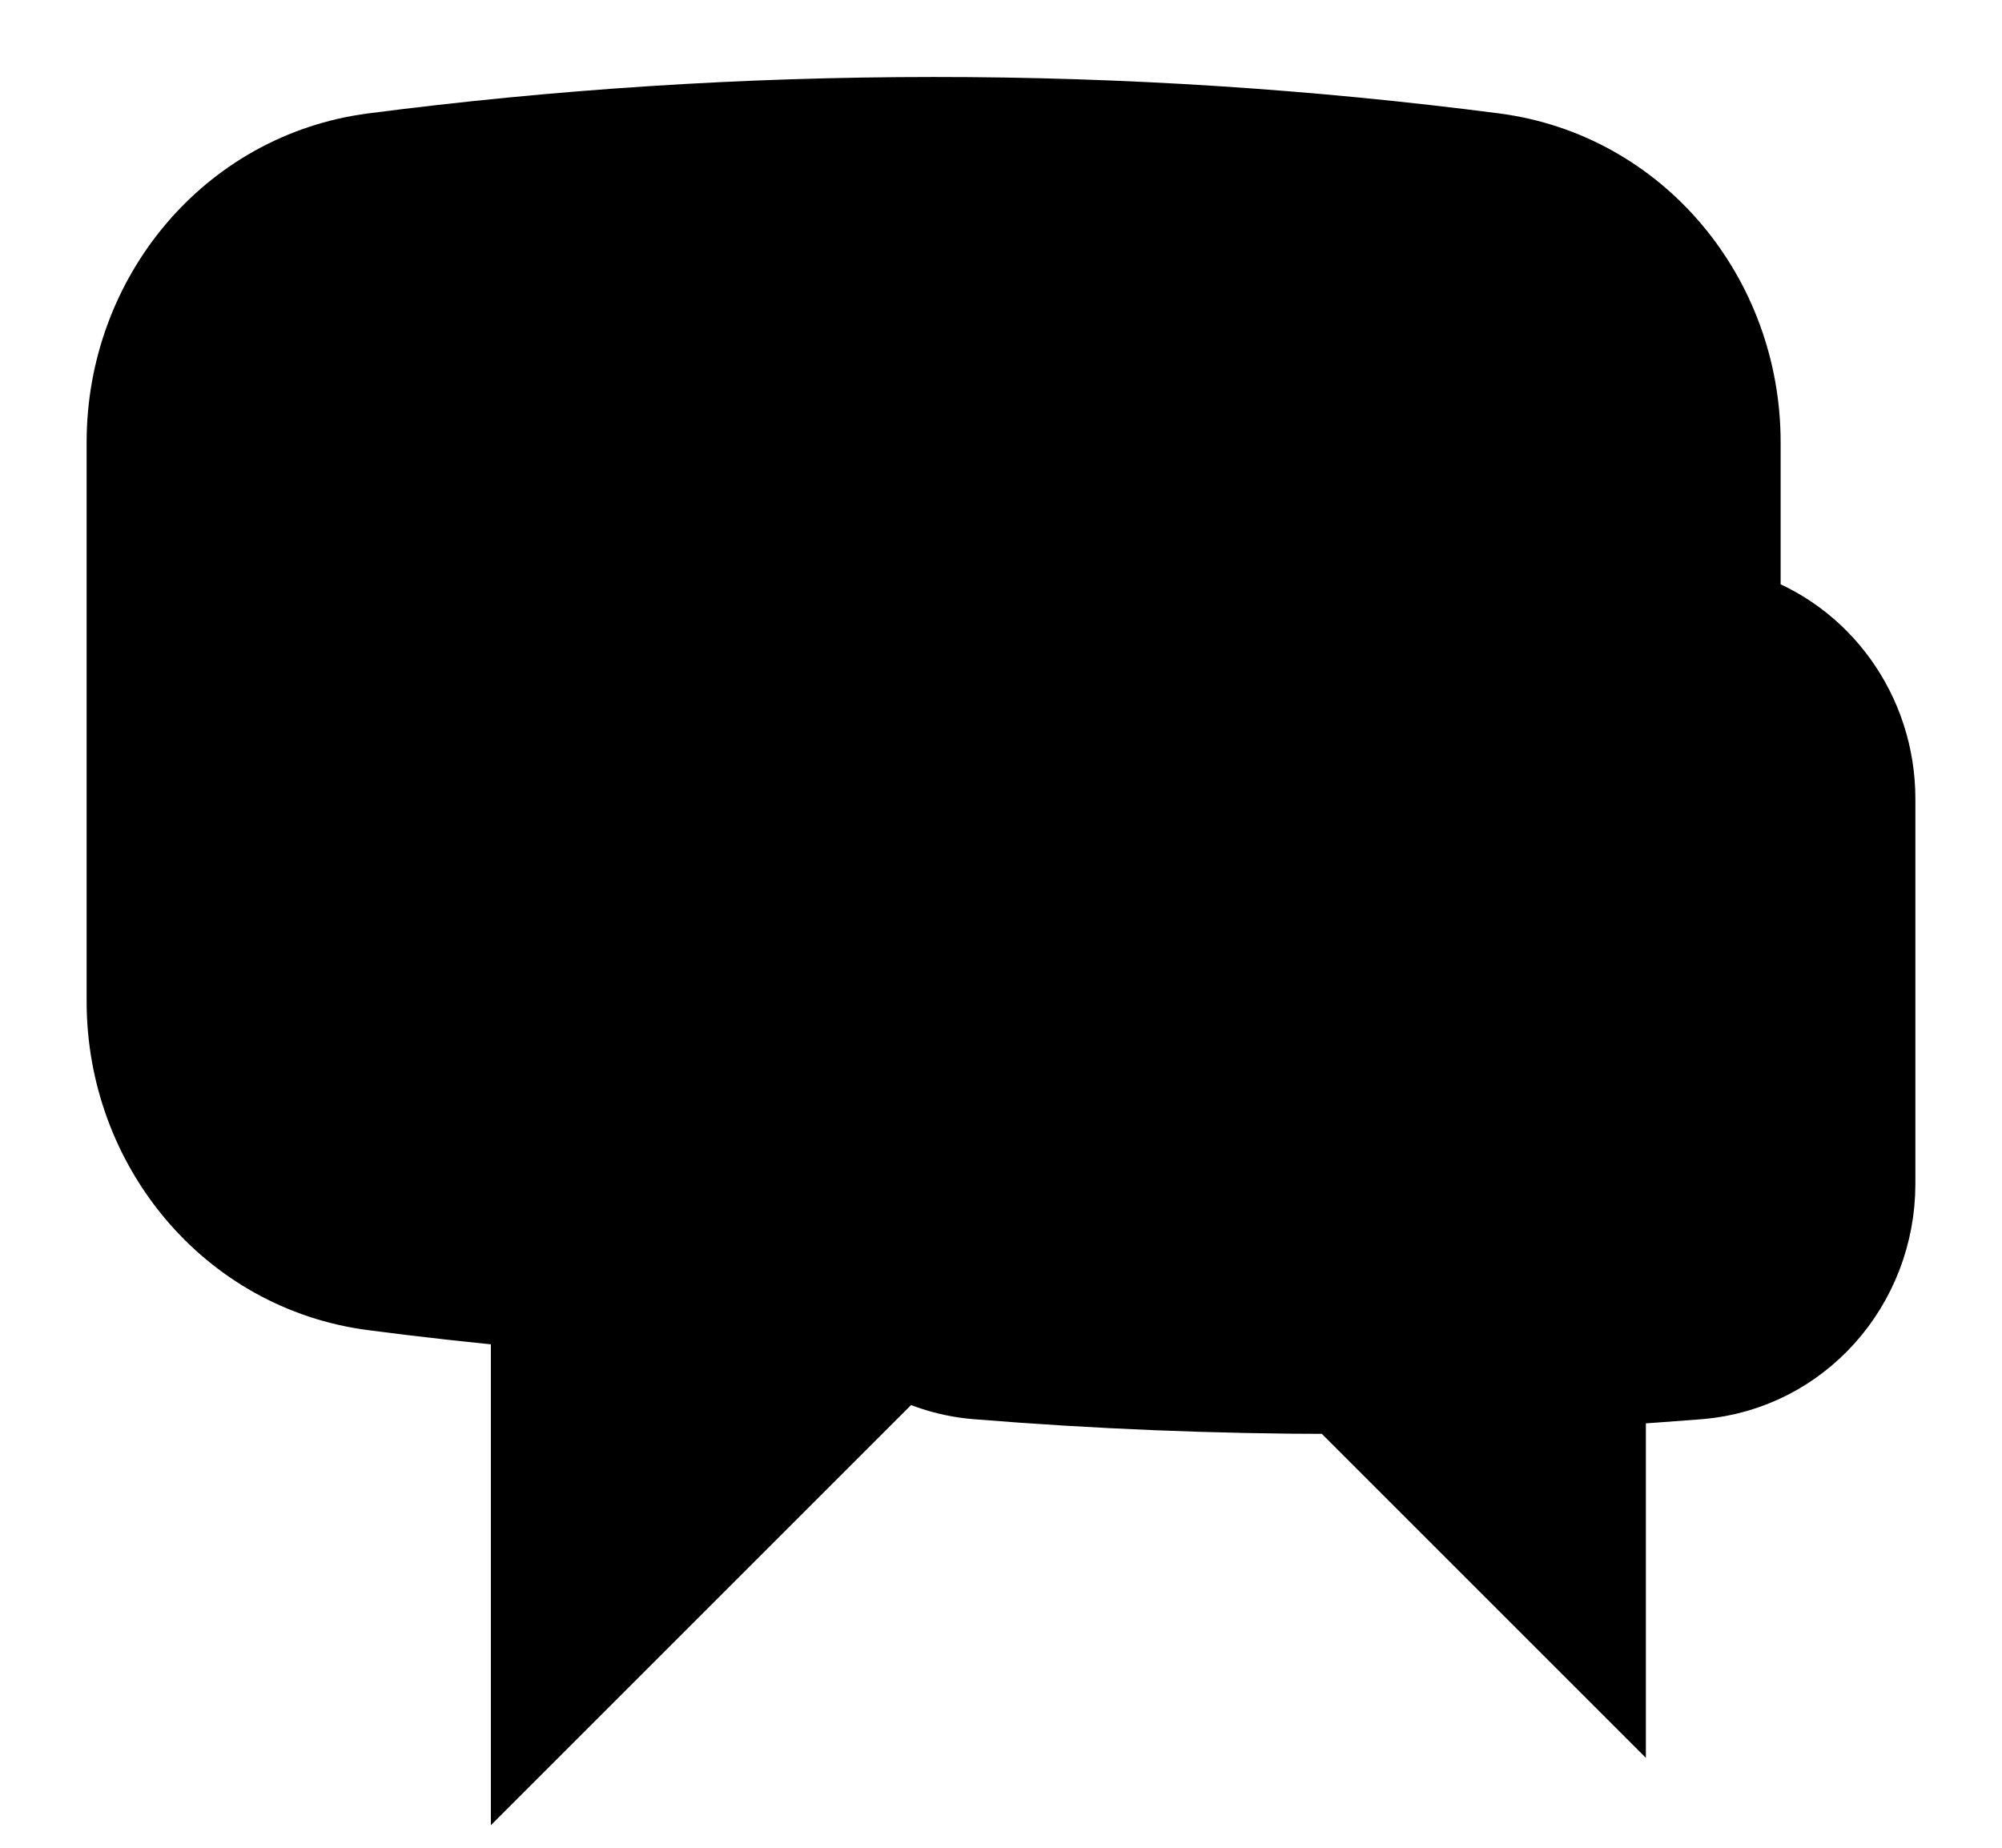 <svg  viewBox="0 0 26 24" fill="currenColor" stroke="currentColor" xmlns="http://www.w3.org/2000/svg">
<path d="M22.625 7.929C23.656 8.261 24.375 9.245 24.375 10.376V15.376C24.375 16.702 23.387 17.826 22.065 17.935C21.668 17.966 21.272 17.995 20.875 18.019V21.625L17.375 18.125C15.795 18.125 14.232 18.061 12.685 17.935C12.348 17.908 12.021 17.811 11.723 17.652M22.625 7.929C22.445 7.871 22.258 7.834 22.07 7.819C18.945 7.559 15.805 7.559 12.68 7.819C11.361 7.928 10.375 9.052 10.375 10.376V15.376C10.375 16.353 10.912 17.22 11.723 17.652M22.625 7.929V5.743C22.625 3.852 21.281 2.213 19.405 1.969C16.991 1.656 14.559 1.499 12.125 1.5C9.658 1.5 7.227 1.66 4.845 1.969C2.969 2.213 1.625 3.852 1.625 5.743V13.007C1.625 14.898 2.969 16.537 4.845 16.781C5.518 16.869 6.195 16.944 6.875 17.007V22.5L11.723 17.652"    />
</svg>
